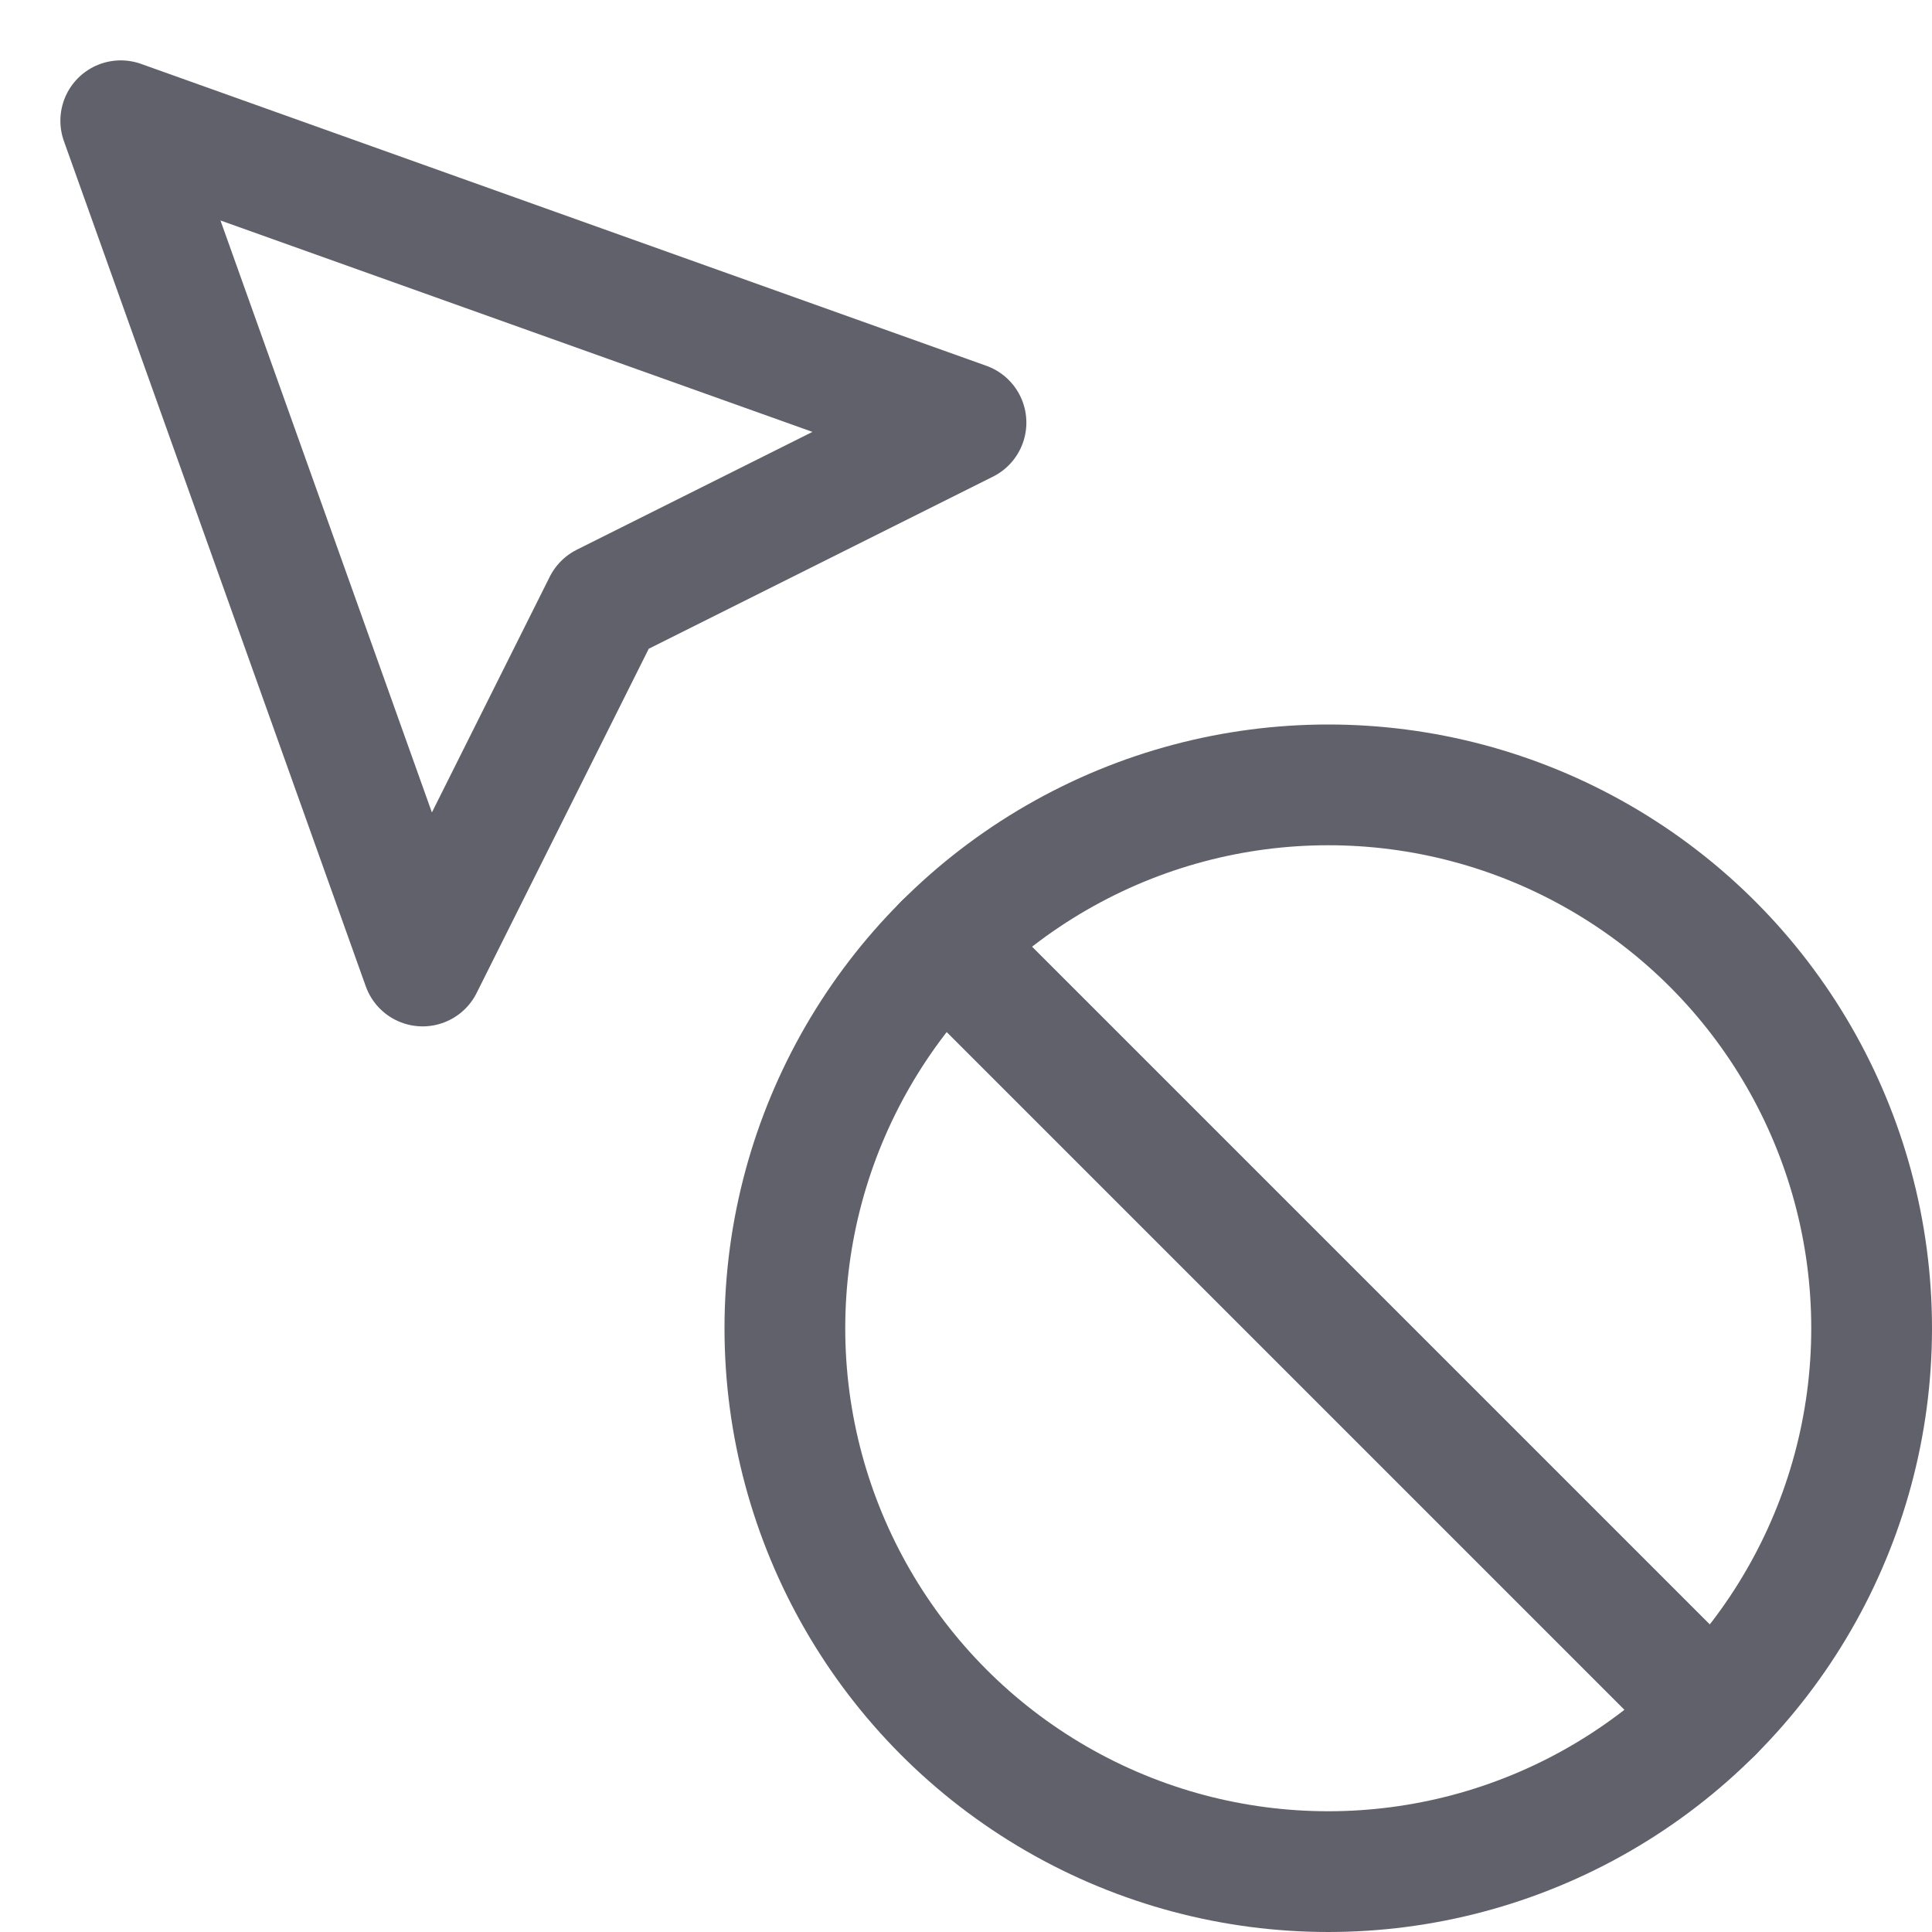 <svg xmlns="http://www.w3.org/2000/svg" height="32" width="32" viewBox="0 0 32 32"><title>cursor not allowed 5</title><g stroke-linecap="round" fill="#61616b" stroke-linejoin="round" class="nc-icon-wrapper"><polygon fill="none" stroke="#61616b" stroke-width="2" points="2,2 7,16 10,10 16,7 "></polygon> <line data-cap="butt" data-color="color-2" fill="none" stroke="#61616b" stroke-width="2" x1="15.636" y1="15.636" x2="28.364" y2="28.364"></line> <circle data-color="color-2" fill="none" stroke="#61616b" stroke-width="2" cx="22" cy="22" r="9"></circle></g></svg>